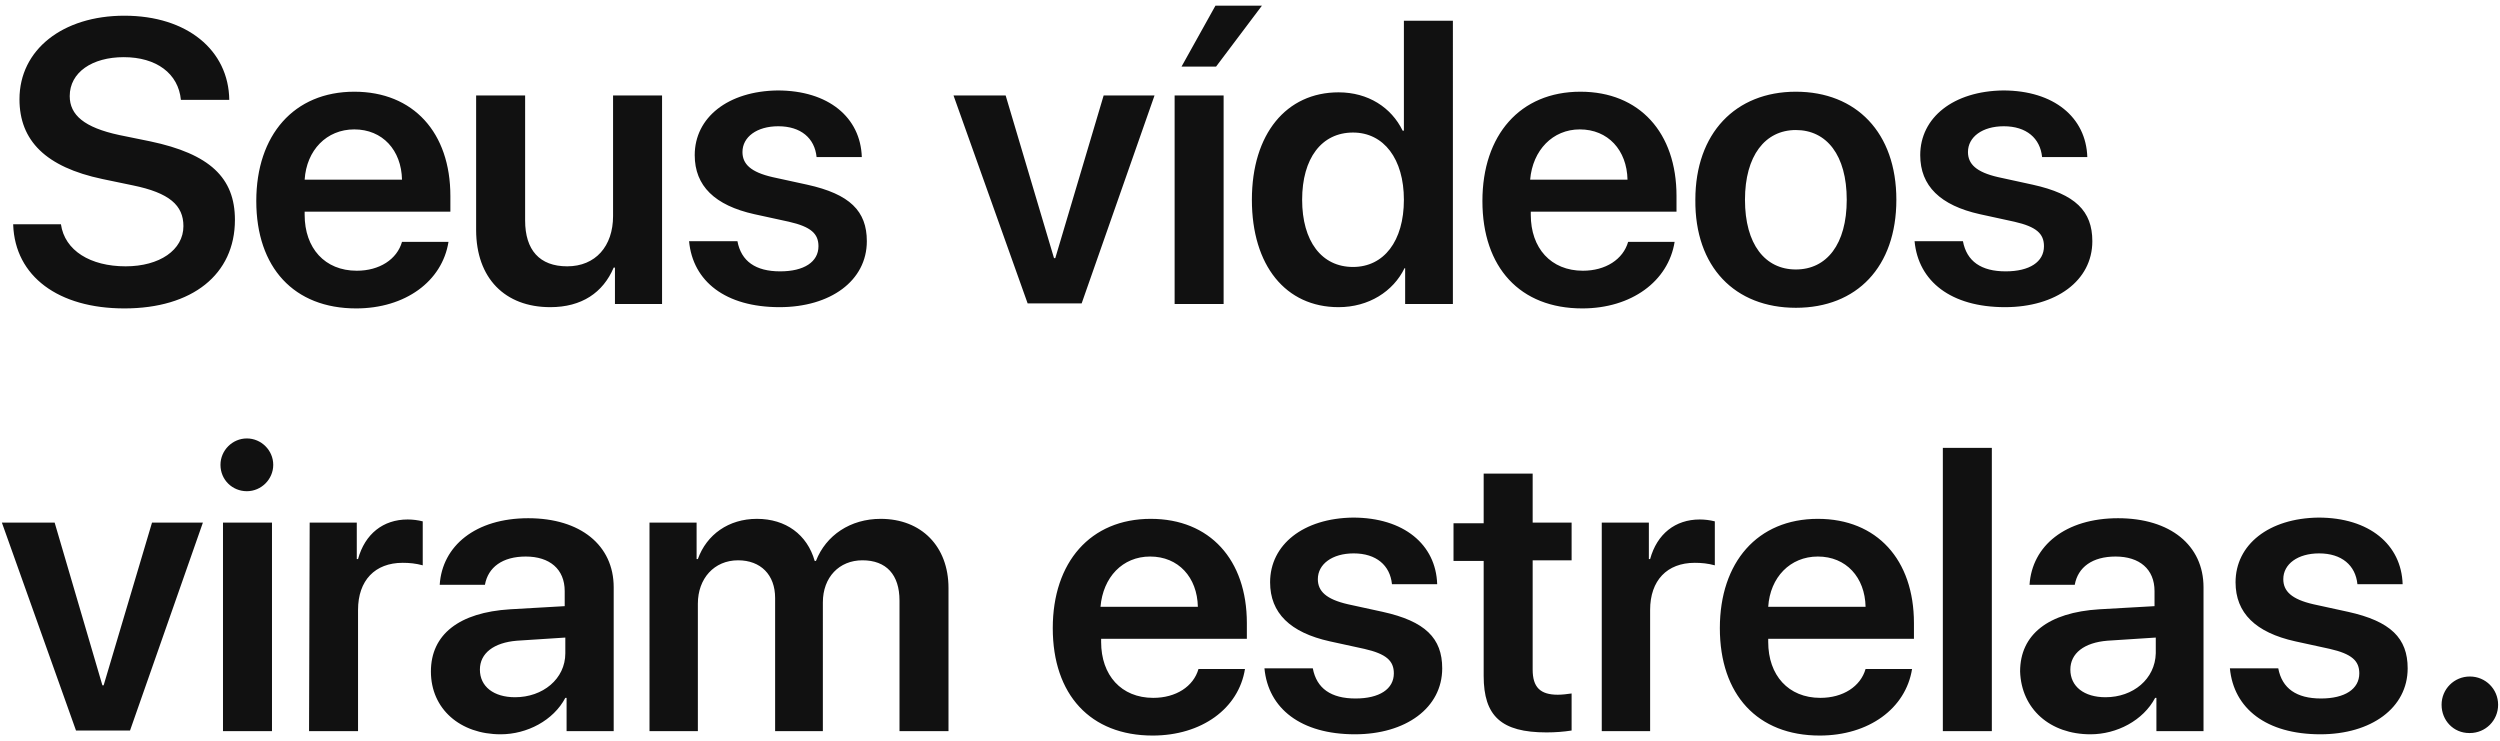 <?xml version="1.0" encoding="utf-8"?>
<!-- Generator: Adobe Illustrator 21.1.0, SVG Export Plug-In . SVG Version: 6.00 Build 0)  -->
<svg version="1.1" id="Layer_1" xmlns="http://www.w3.org/2000/svg" xmlns:xlink="http://www.w3.org/1999/xlink" x="0px" y="0px"
	 viewBox="0 0 398 118" style="enable-background:new 0 0 398 118;" xml:space="preserve">
<style type="text/css">
	.st0{fill:#111111;}
</style>
<path id="RX-S3_Title_2" class="st0" d="M2.1,35.8C2.4,44,9.3,49.1,19.8,49.1c10.8,0,17.6-5.4,17.6-14.1c0-6.7-4-10.5-13.5-12.5
	l-4.9-1c-5.6-1.2-7.9-3.2-7.9-6.2c0-3.8,3.6-6.2,8.6-6.2c5.2,0,8.7,2.6,9.1,6.8h7.7C36.4,8,29.8,2.5,19.8,2.5
	C10,2.5,3.1,7.9,3.1,15.8c0,6.6,4.2,10.8,13.2,12.7l4.8,1c5.9,1.2,8.1,3.2,8.1,6.5c0,3.8-3.8,6.4-9.2,6.4c-5.6,0-9.7-2.5-10.3-6.7
	H2.1L2.1,35.8z M56.4,20.6c4.5,0,7.5,3.3,7.6,8H48.5C48.8,23.9,52,20.6,56.4,20.6z M64,38.5c-0.8,2.8-3.6,4.6-7.2,4.6
	c-5.1,0-8.3-3.6-8.3-8.9v-0.5h23.2v-2.5c0-10.1-5.9-16.6-15.3-16.6c-9.6,0-15.6,6.9-15.6,17.4c0,10.6,6,17.1,15.9,17.1
	c7.8,0,13.7-4.3,14.7-10.6H64L64,38.5z M105.4,15.2h-7.8v19.2c0,4.8-2.8,8-7.3,8c-4.4,0-6.7-2.6-6.7-7.3V15.2h-7.8v21.4
	c0,7.7,4.6,12.3,11.8,12.3c5,0,8.4-2.3,10.1-6.3h0.2v5.8h7.5V15.2z M110.6,24.7c0,4.9,3.2,8,9.5,9.4l5.5,1.2
	c3.5,0.8,4.7,1.9,4.7,3.9c0,2.5-2.3,4-6.1,4c-3.9,0-6.2-1.6-6.8-4.8h-7.7c0.6,6.4,5.8,10.5,14.4,10.5c8.1,0,13.9-4.2,13.9-10.5
	c0-4.8-2.7-7.5-9.5-9l-5.5-1.2c-3.5-0.8-4.8-2.1-4.8-4c0-2.4,2.3-4.1,5.7-4.1c3.6,0,5.8,1.9,6.1,4.9h7.2
	c-0.2-6.3-5.3-10.6-13.4-10.6C115.9,14.5,110.6,18.7,110.6,24.7L110.6,24.7z M183.8,15.2h-8.1L168,41.1h-0.2l-7.7-25.9h-8.3
	l11.8,33.1h8.6L183.8,15.2z M187,48.4h7.8V15.2H187V48.4z M193.6,10.6l7.3-9.7h-7.4l-5.4,9.7H193.6z M213.1,48.9
	c4.8,0,8.7-2.5,10.5-6.2h0.1v5.7h7.6V3.3h-7.8v17.5h-0.2c-1.8-3.7-5.5-6.1-10.2-6.1c-8.3,0-13.8,6.6-13.8,17.1
	C199.3,42.3,204.7,48.9,213.1,48.9z M215.4,21.1c4.9,0,8.1,4.2,8.1,10.7c0,6.6-3.2,10.7-8.1,10.7c-5,0-8.1-4.1-8.1-10.7
	C207.3,25.2,210.4,21.1,215.4,21.1z M251.5,20.6c4.5,0,7.5,3.3,7.6,8h-15.5C244,23.9,247.2,20.6,251.5,20.6z M259.2,38.5
	c-0.8,2.8-3.6,4.6-7.2,4.6c-5.1,0-8.3-3.6-8.3-8.9v-0.5h23.2v-2.5c0-10.1-5.9-16.6-15.3-16.6c-9.6,0-15.6,6.9-15.6,17.4
	c0,10.6,6,17.1,15.9,17.1c7.8,0,13.7-4.3,14.7-10.6H259.2z M285.9,49c9.7,0,16-6.5,16-17.2c0-10.7-6.4-17.2-16-17.2s-16,6.6-16,17.2
	C269.8,42.5,276.2,49,285.9,49z M285.9,42.9c-4.9,0-8.1-4-8.1-11.1c0-7,3.2-11.1,8.1-11.1c4.9,0,8.1,4,8.1,11.1
	C294,38.9,290.8,42.9,285.9,42.9z M305.7,24.7c0,4.9,3.2,8,9.5,9.4l5.5,1.2c3.5,0.8,4.7,1.9,4.7,3.9c0,2.5-2.3,4-6.1,4
	c-3.9,0-6.2-1.6-6.8-4.8h-7.7c0.6,6.4,5.8,10.5,14.4,10.5c8.1,0,13.9-4.2,13.9-10.5c0-4.8-2.7-7.5-9.5-9l-5.5-1.2
	c-3.5-0.8-4.8-2.1-4.8-4c0-2.4,2.3-4.1,5.7-4.1c3.6,0,5.8,1.9,6.1,4.9h7.2c-0.2-6.3-5.3-10.6-13.4-10.6
	C311,14.5,305.7,18.7,305.7,24.7z M32.3,83.2h-8.1l-7.7,25.9h-0.2L8.7,83.2H0.3l11.8,33.1h8.6L32.3,83.2z M35.5,116.4h7.8V83.2h-7.8
	V116.4z M39.3,78.2c2.3,0,4.2-1.9,4.2-4.2c0-2.3-1.9-4.2-4.2-4.2c-2.3,0-4.2,1.9-4.2,4.2C35.1,76.4,37,78.2,39.3,78.2
	C39.3,78.2,39.3,78.2,39.3,78.2L39.3,78.2z M49.2,116.4H57V97.1c0-4.7,2.7-7.5,7.1-7.5c1.1,0,2.1,0.1,3.2,0.4v-7
	c-0.8-0.2-1.6-0.3-2.4-0.3c-3.9,0-6.8,2.3-7.9,6.3h-0.2v-5.8h-7.5L49.2,116.4L49.2,116.4z M82,111c-3.4,0-5.6-1.7-5.6-4.4
	c0-2.6,2.2-4.3,5.9-4.6l7.7-0.5v2.5C90,108.1,86.4,111,82,111L82,111z M79.7,116.9c4.2,0,8.4-2.2,10.3-5.8h0.2v5.3h7.5V93.5
	c0-6.7-5.3-11-13.6-11c-8.4,0-13.7,4.4-14.1,10.6h7.2c0.5-2.8,2.8-4.5,6.5-4.5c3.8,0,6.2,2,6.2,5.5v2.4L81.2,97
	c-8.1,0.5-12.6,4-12.6,9.9C68.6,112.9,73.3,116.9,79.7,116.9L79.7,116.9z M103.3,116.4h7.8V96.1c0-4,2.6-6.9,6.4-6.9
	c3.6,0,5.9,2.3,5.9,6v21.2h7.6V95.9c0-4,2.6-6.7,6.3-6.7c3.8,0,5.9,2.3,5.9,6.4v20.8h7.8V93.6c0-6.6-4.3-11-10.8-11
	c-4.8,0-8.7,2.6-10.3,6.7h-0.2c-1.2-4.2-4.6-6.7-9.2-6.7c-4.5,0-8,2.5-9.4,6.4h-0.2v-5.8h-7.5V116.4z M183.1,88.6
	c4.5,0,7.5,3.3,7.6,8h-15.5C175.6,91.9,178.7,88.6,183.1,88.6L183.1,88.6z M190.8,106.5c-0.8,2.8-3.6,4.6-7.2,4.6
	c-5.1,0-8.3-3.6-8.3-8.9v-0.5h23.2v-2.5c0-10.1-5.9-16.6-15.3-16.6c-9.6,0-15.6,6.9-15.6,17.4c0,10.6,6,17.1,15.9,17.1
	c7.8,0,13.7-4.3,14.7-10.6H190.8L190.8,106.5z M202.2,92.7c0,4.9,3.2,8,9.5,9.4l5.5,1.2c3.5,0.8,4.7,1.9,4.7,3.9c0,2.5-2.3,4-6.1,4
	c-3.9,0-6.2-1.6-6.8-4.8h-7.7c0.6,6.4,5.8,10.5,14.4,10.5c8.1,0,13.9-4.2,13.9-10.5c0-4.8-2.7-7.5-9.5-9l-5.5-1.2
	c-3.5-0.8-4.8-2.1-4.8-4c0-2.4,2.3-4.1,5.7-4.1c3.6,0,5.8,1.9,6.1,4.9h7.2c-0.2-6.3-5.3-10.6-13.4-10.6
	C207.5,82.5,202.2,86.7,202.2,92.7L202.2,92.7z M236.2,75.5v7.8h-4.8v6h4.8v18.3c0,6.4,2.8,9,10,9c1.4,0,2.7-0.1,4-0.3v-5.9
	c-0.7,0.1-1.5,0.2-2.2,0.2c-2.8,0-4-1.2-4-4V89.2h6.2v-6H244v-7.8H236.2z M254.9,116.4h7.8V97.1c0-4.7,2.7-7.5,7.1-7.5
	c1.1,0,2.1,0.1,3.2,0.4v-7c-0.8-0.2-1.6-0.3-2.4-0.3c-3.9,0-6.8,2.3-7.9,6.3h-0.2v-5.8h-7.5V116.4z M289.4,88.6c4.5,0,7.5,3.3,7.6,8
	h-15.5C281.8,91.9,285,88.6,289.4,88.6L289.4,88.6z M297,106.5c-0.8,2.8-3.6,4.6-7.2,4.6c-5.1,0-8.3-3.6-8.3-8.9v-0.5h23.2v-2.5
	c0-10.1-5.9-16.6-15.3-16.6c-9.6,0-15.6,6.9-15.6,17.4c0,10.6,6,17.1,15.9,17.1c7.8,0,13.7-4.3,14.7-10.6H297L297,106.5z
	 M309.3,116.4h7.8V71.3h-7.8V116.4z M335.2,111c-3.4,0-5.6-1.7-5.6-4.4c0-2.6,2.2-4.3,5.9-4.6l7.7-0.5v2.5
	C343.1,108.1,339.6,111,335.2,111L335.2,111z M332.8,116.9c4.2,0,8.4-2.2,10.3-5.8h0.2v5.3h7.5V93.5c0-6.7-5.3-11-13.6-11
	c-8.4,0-13.7,4.4-14.1,10.6h7.2c0.5-2.8,2.8-4.5,6.5-4.5c3.8,0,6.2,2,6.2,5.5v2.4l-8.8,0.5c-8.1,0.5-12.6,4-12.6,9.9
	C321.8,112.9,326.4,116.9,332.8,116.9L332.8,116.9z M355.9,92.7c0,4.9,3.2,8,9.5,9.4l5.5,1.2c3.5,0.8,4.7,1.9,4.7,3.9
	c0,2.5-2.3,4-6.1,4c-3.9,0-6.2-1.6-6.8-4.8H355c0.6,6.4,5.8,10.5,14.4,10.5c8.1,0,13.9-4.2,13.9-10.5c0-4.8-2.7-7.5-9.5-9l-5.5-1.2
	c-3.5-0.8-4.8-2.1-4.8-4c0-2.4,2.3-4.1,5.7-4.1c3.6,0,5.8,1.9,6.1,4.9h7.2c-0.2-6.3-5.3-10.6-13.4-10.6
	C361.2,82.5,355.9,86.7,355.9,92.7L355.9,92.7z M393.2,116.7c2.5,0,4.5-2,4.5-4.5s-2-4.5-4.5-4.5s-4.5,2-4.5,4.5l0,0
	c0,2.5,1.9,4.5,4.4,4.5C393.1,116.7,393.1,116.7,393.2,116.7L393.2,116.7z"/>
</svg>
